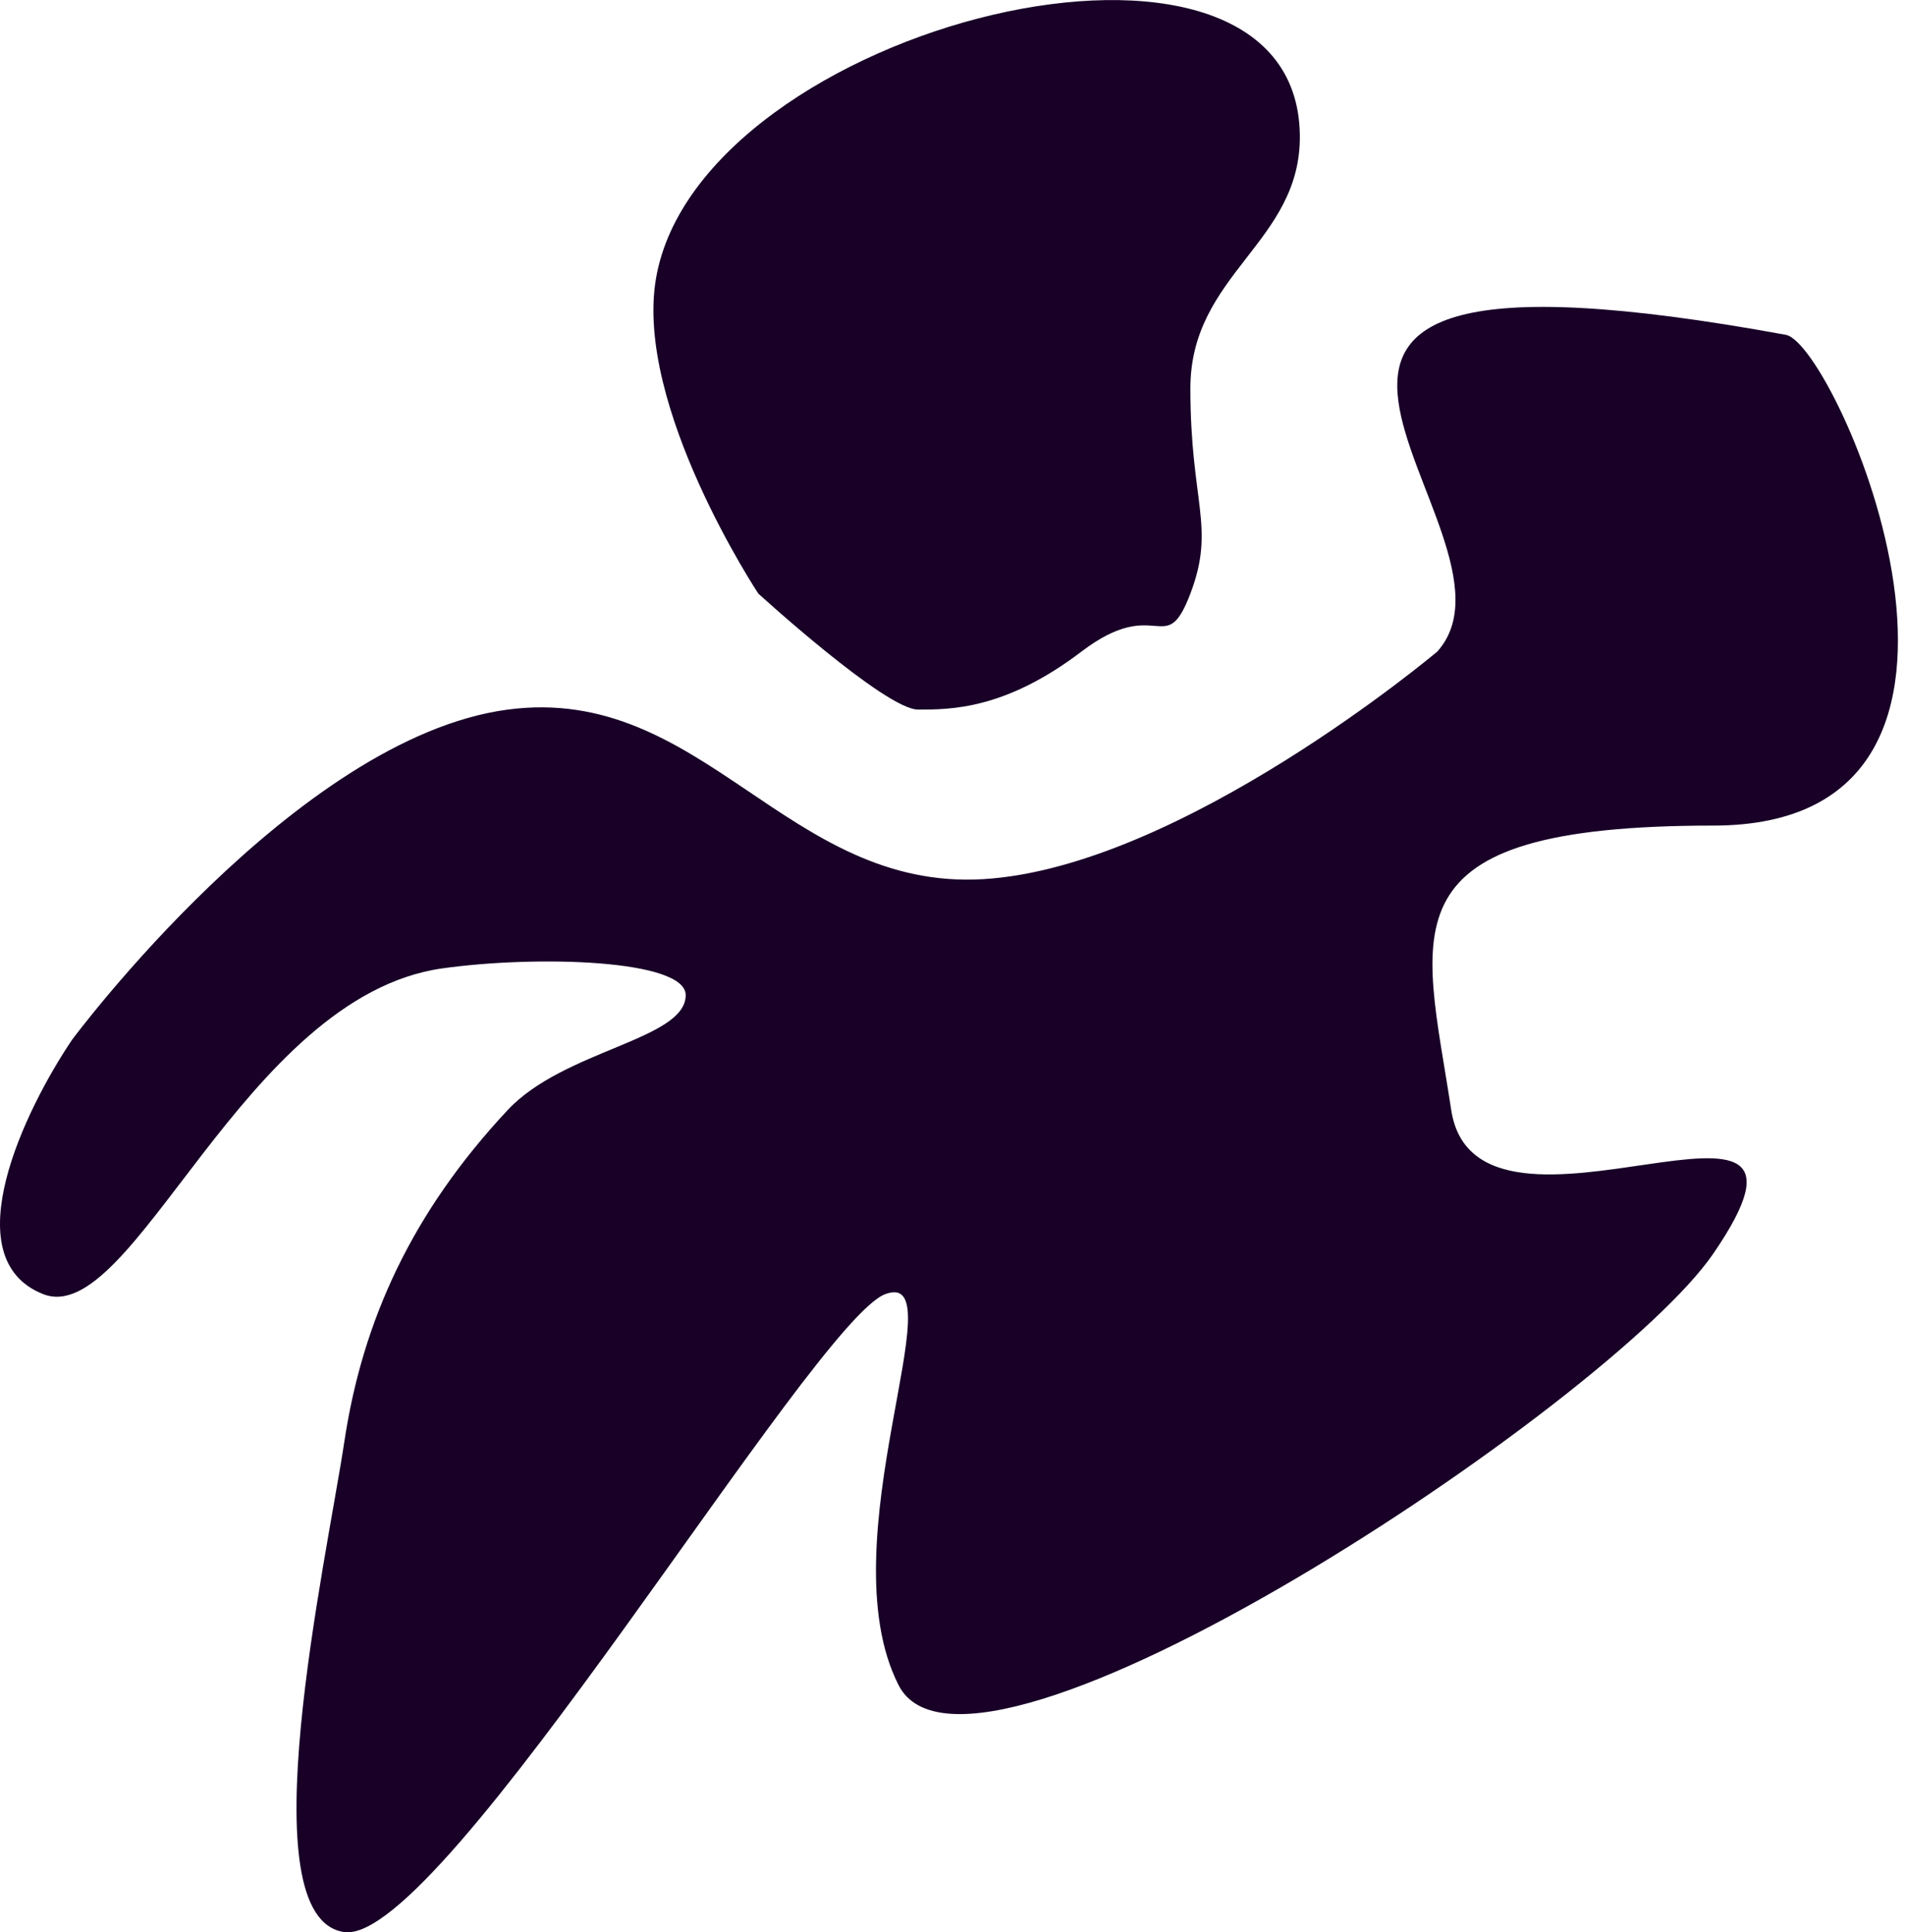 <svg width="212" height="215" viewBox="0 0 212 215" fill="none" xmlns="http://www.w3.org/2000/svg">
	<path d="M109.442 97.819C131.466 96.496 159.95 72.5 159.95 72.5C171.937 59.097 123.5 23.5 198.739 37.254C204.36 38.281 227.816 91.861 190.658 91.861C153.5 91.861 158.414 103.286 161.5 123.5C164.345 142.135 207 115.69 190.658 139.5C179.168 156.241 108.081 203.386 100 187.5C91.919 171.614 106.613 141.008 98.532 143.987C90.451 146.965 49.236 216.466 38.327 214.977C27.417 213.487 36.306 173.773 38.327 160.369C40.347 146.965 45.825 134.914 56.51 123.5C62.788 116.793 76.309 115.69 76.309 110.726C76.309 106.754 59.77 106.272 49.236 107.747C27.057 110.853 14.81 147.958 4.79 143.987C-5.231 140.015 2.769 123.467 8.022 115.69C8.022 115.69 32.959 82.071 56.51 78.954C78.265 76.075 87.536 99.134 109.442 97.819Z" fill="#180027"/>
	<path d="M102.169 78.954C98.532 78.954 84.39 66.047 84.39 66.047C84.39 66.047 70.581 45.187 73 31C77.819 2.736 144.236 -13.669 144.654 15C144.829 26.999 132.473 30.422 132.473 43.211C132.473 56 135.302 58.6 132.473 66.047C129.645 73.493 128.837 66.047 120.351 72.5C111.866 78.954 105.805 78.954 102.169 78.954Z" fill="#180027"/>
</svg>
